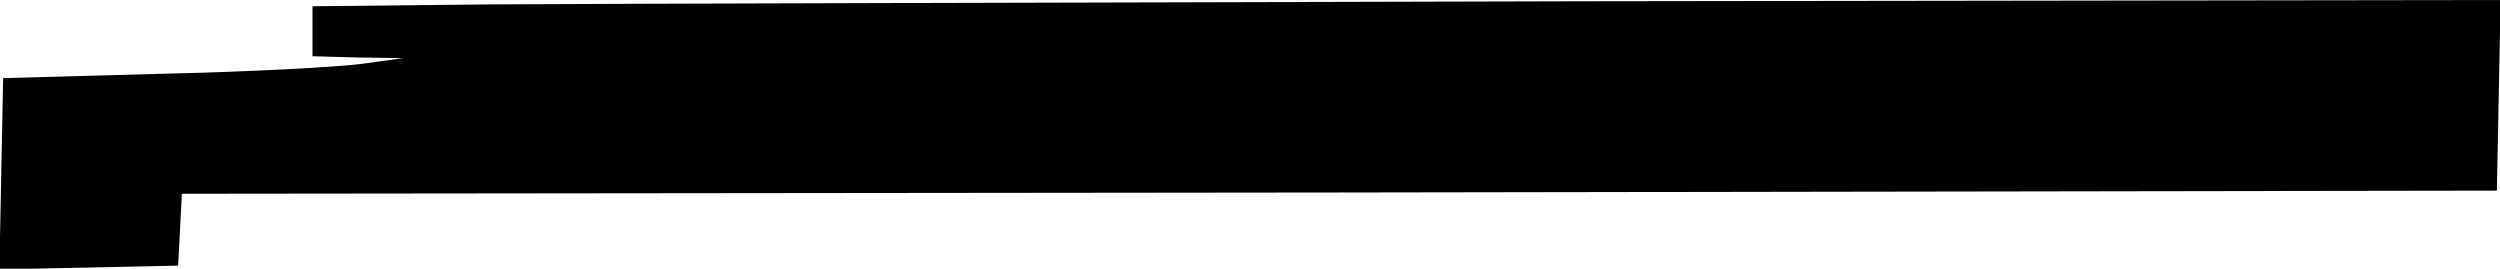 <?xml version="1.0" standalone="no"?>
<!DOCTYPE svg PUBLIC "-//W3C//DTD SVG 20010904//EN"
 "http://www.w3.org/TR/2001/REC-SVG-20010904/DTD/svg10.dtd">
<svg version="1.0" xmlns="http://www.w3.org/2000/svg"
 width="400pt" height="43pt" viewBox="0 0 400 43"
 preserveAspectRatio="xMidYMid meet">
<g transform="translate(0,43) scale(0.1,-0.1)"
fill="#000000" stroke="none">
<path d="M788 423 l-288 -3 0 -40 0 -40 73 -2 72 -1 -65 -9 c-36 -5 -180 -13
-320 -16 l-255 -7 -3 -153 -3 -153 143 3 143 3 3 57 3 58 1852 2 1852 3 3 153
3 152 -1463 -2 c-805 -2 -1592 -4 -1750 -5z"/>
</g>
</svg>
